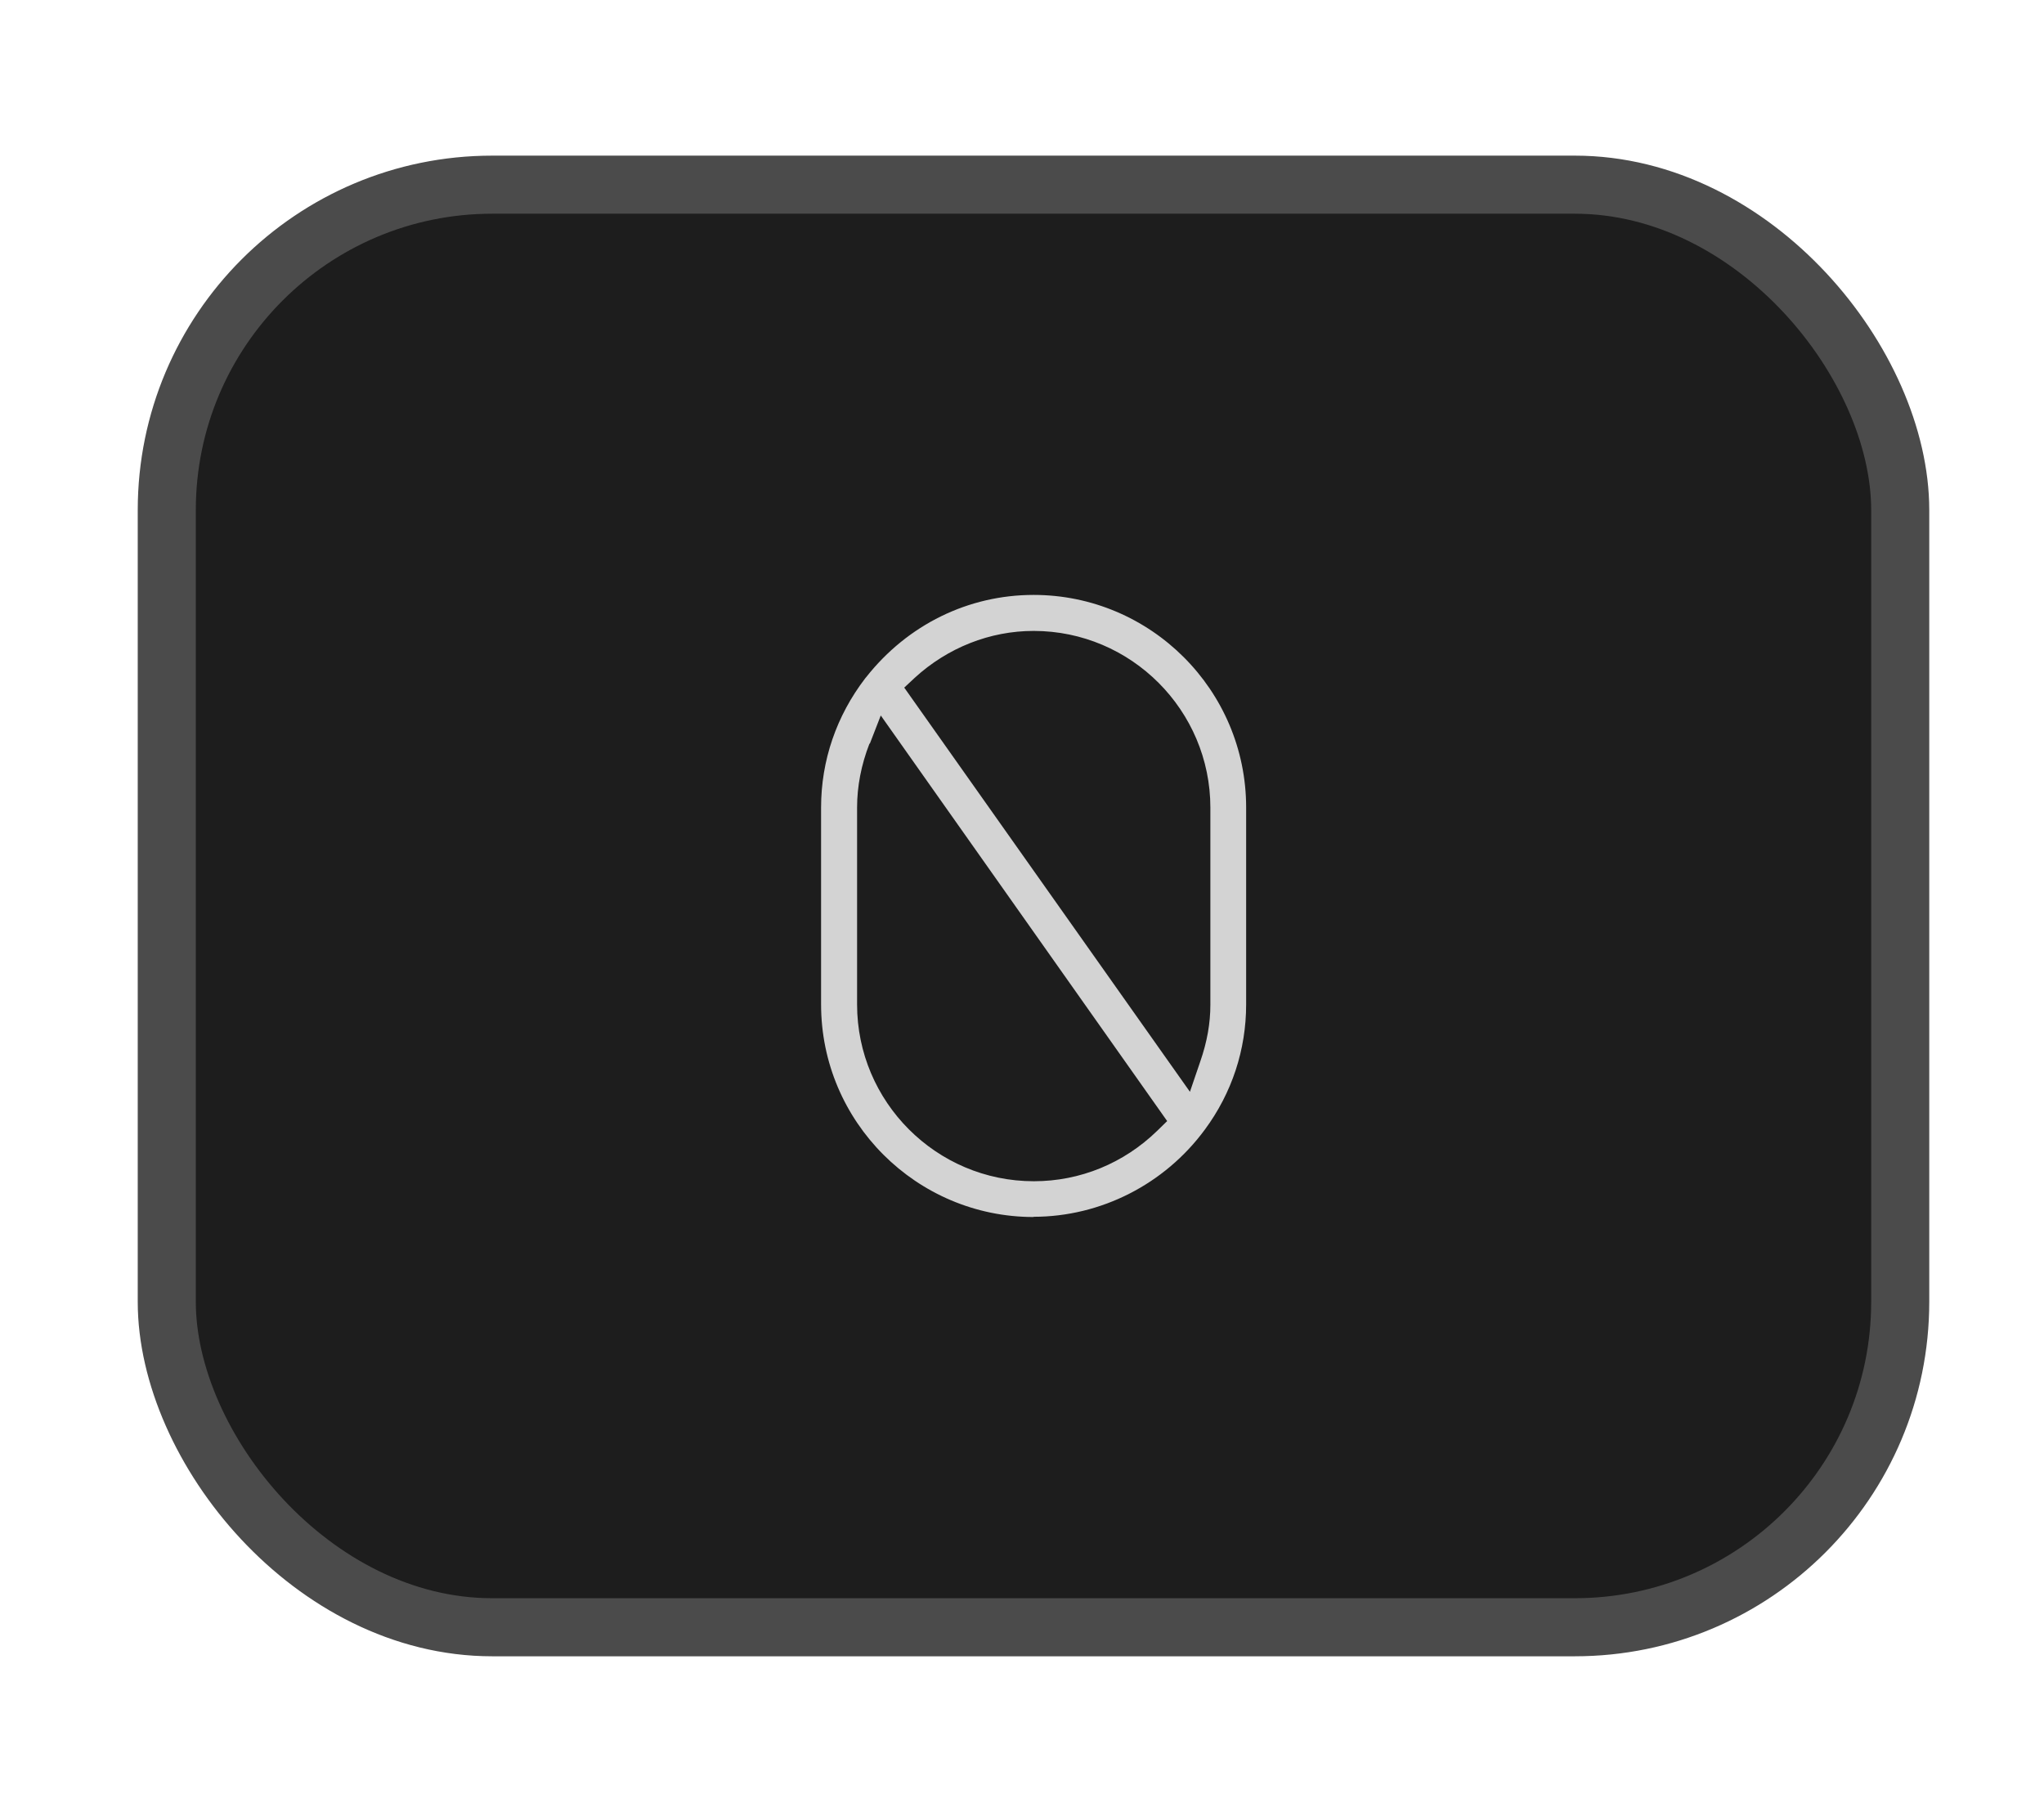 <?xml version="1.0" encoding="UTF-8"?>
<svg id="Layer_1" xmlns="http://www.w3.org/2000/svg" version="1.1" viewBox="0 0 88 78">
  <!-- Generator: Adobe Illustrator 29.6.1, SVG Export Plug-In . SVG Version: 2.1.1 Build 9)  -->
  <defs>
    <style>
      .st0 {
        fill: #1d1d1d;
        stroke: #4b4b4b;
        stroke-miterlimit: 10;
        stroke-width: 2.5px;
      }

      .st1 {
        fill: #d3d3d3;
      }
    </style>
  </defs>
  <rect class="st0" x="7.18" y="7.95" width="74.63" height="62.1" rx="14.01" ry="14.01"/>
  <path class="st1" d="M44.5,52.39c-5.04,0-9.15-4.1-9.15-9.15v-8.48c0-2.02.66-3.94,1.9-5.56l.05-.06c1.78-2.25,4.39-3.53,7.2-3.53,5.04,0,9.15,4.1,9.15,9.15v8.48c0,1.94-.61,3.81-1.78,5.39-1.73,2.35-4.48,3.75-7.37,3.75h0ZM37.43,32.02c-.35.9-.53,1.83-.53,2.74v8.48c0,4.19,3.41,7.61,7.61,7.61,1.99,0,3.87-.77,5.31-2.17l.43-.42-12.33-17.46-.47,1.21h-.02ZM44.5,27.16c-1.88,0-3.7.72-5.12,2.02l-.45.42,12.3,17.4.44-1.29c.3-.86.44-1.66.44-2.46v-8.48c0-4.19-3.41-7.61-7.61-7.61Z"/>
</svg>